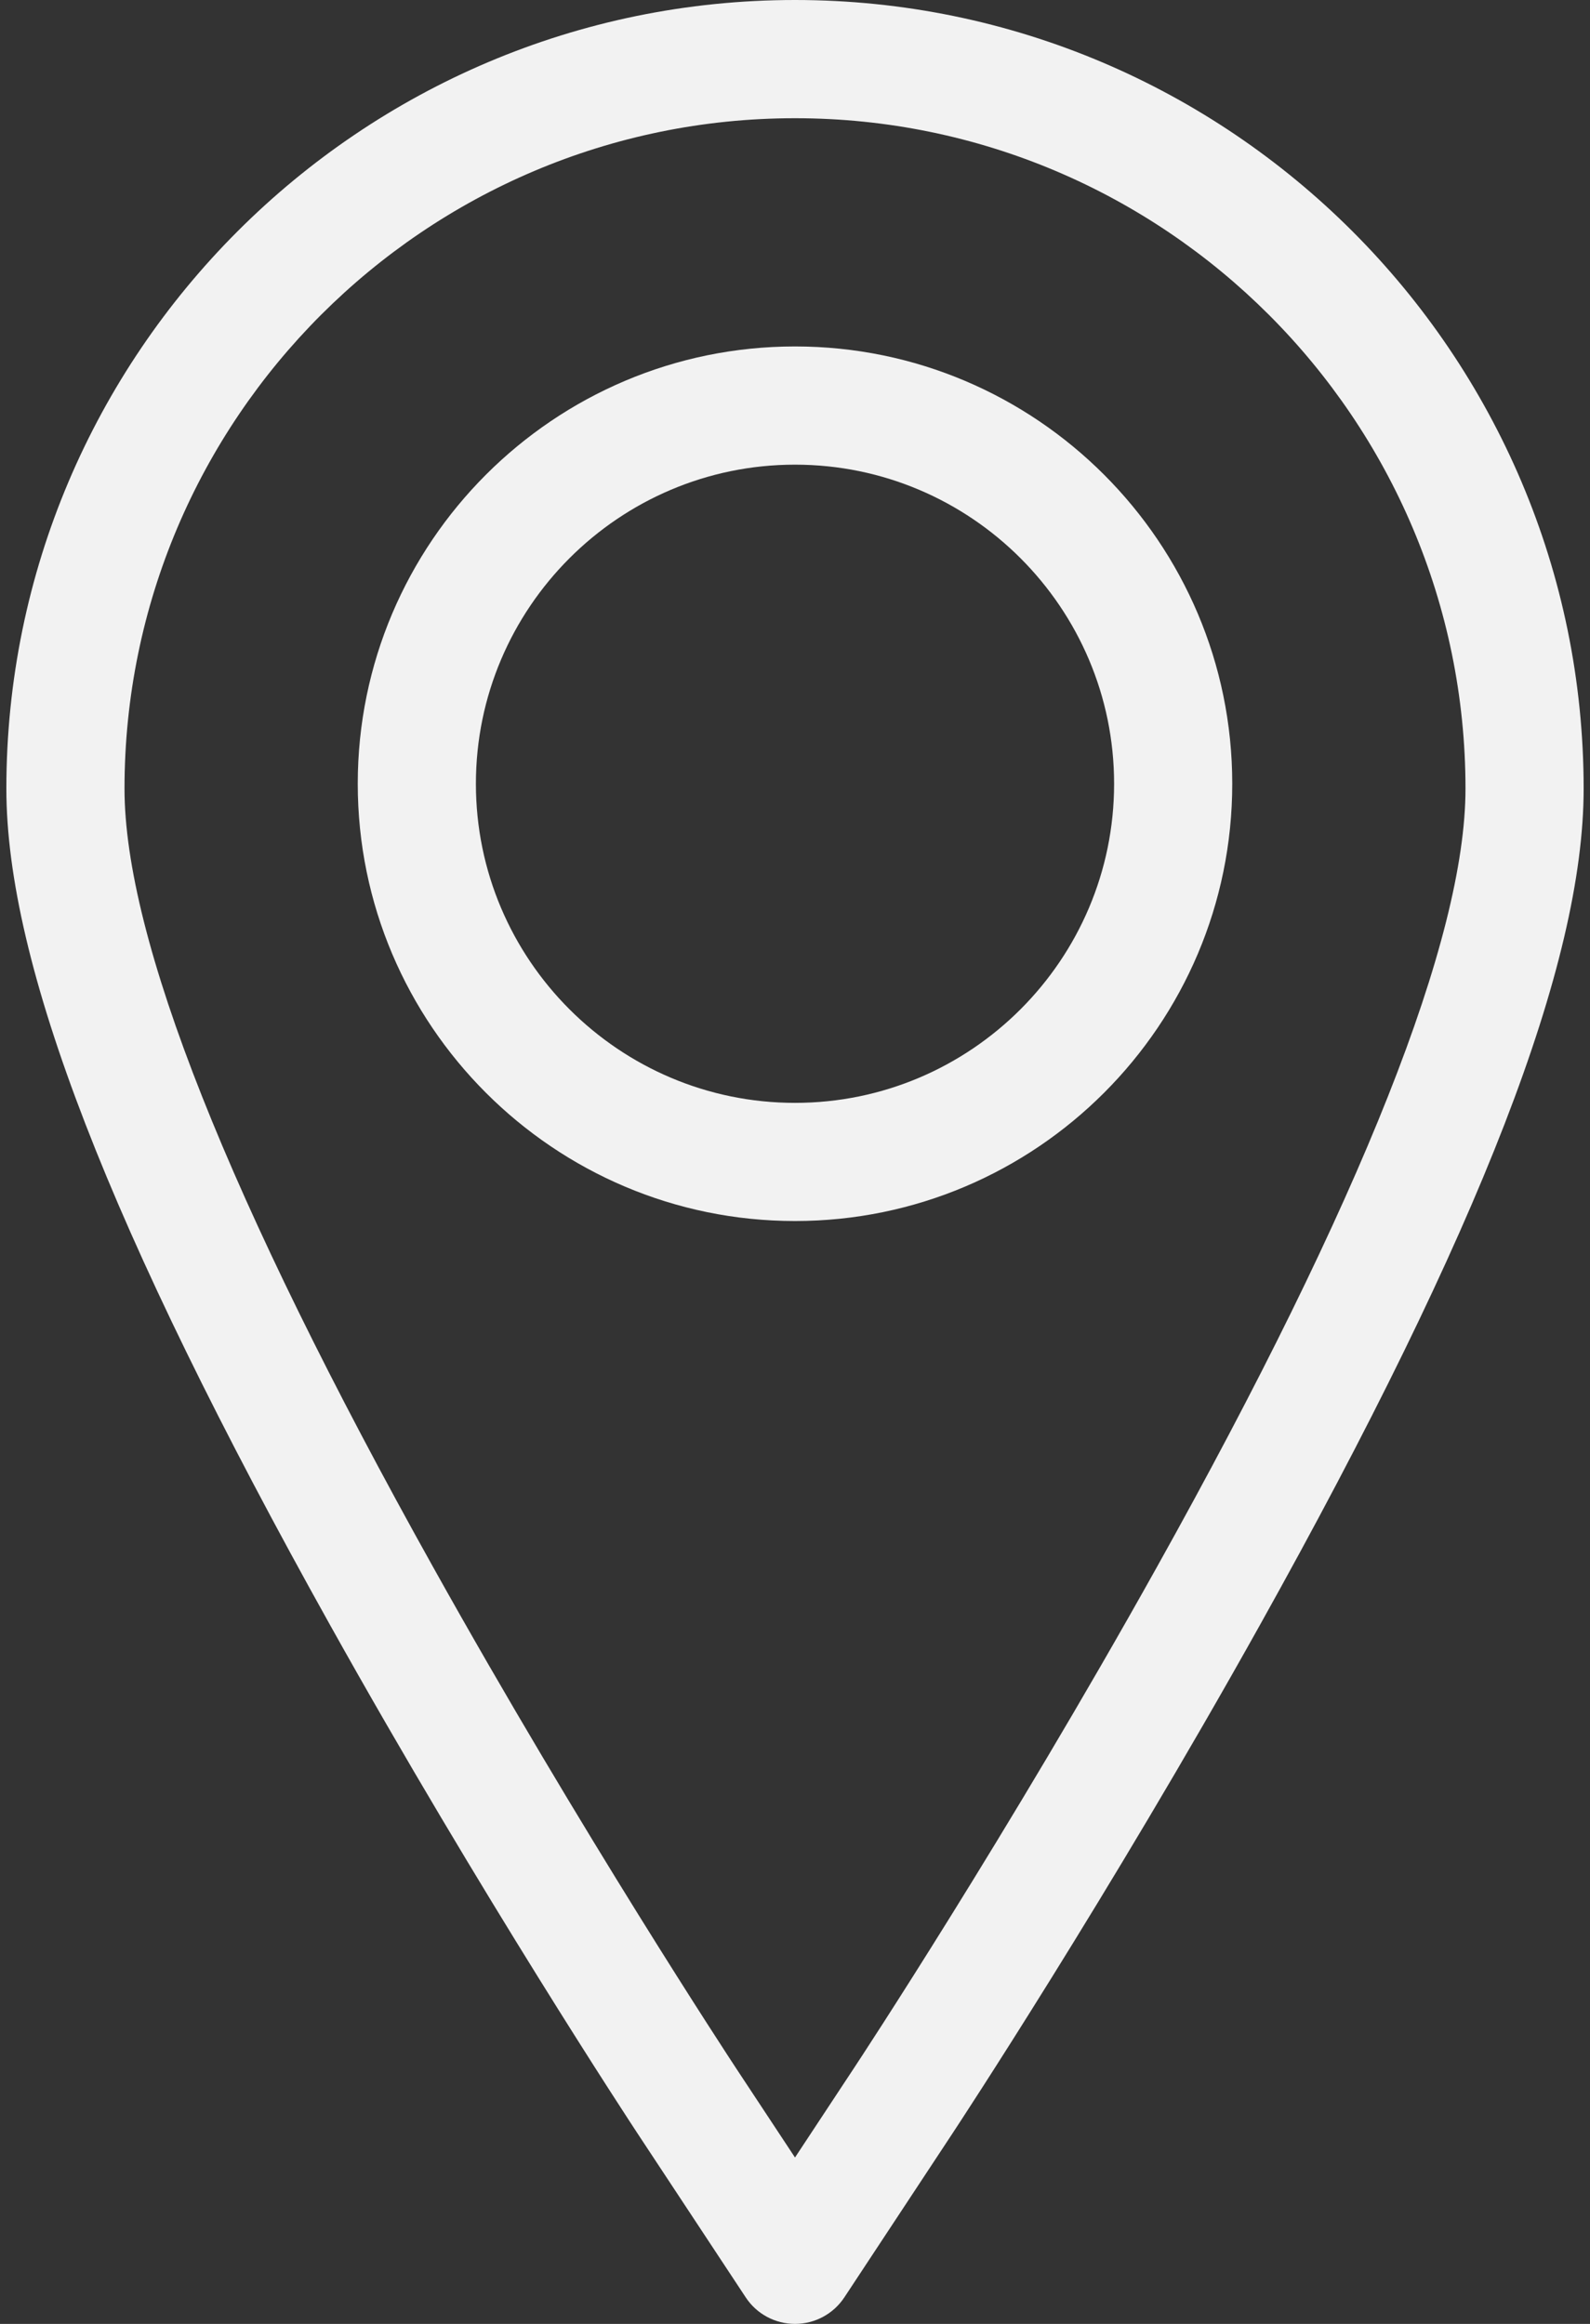 <svg width="26" height="38" viewBox="0 0 26 38" fill="none" xmlns="http://www.w3.org/2000/svg">
<rect x="0" y="0" width="26" height="38" fill="#333333" stroke="none"/>
<path d="M13 0C5.889 0 0.104 5.785 0.104 12.896C0.104 15.754 1.786 20.1 5.398 26.573C7.863 30.99 10.317 34.721 10.42 34.878L12.194 37.566C12.372 37.837 12.675 38 13 38C13.325 38 13.628 37.837 13.807 37.566L15.58 34.878C15.682 34.723 18.118 31.024 20.602 26.573C24.214 20.1 25.896 15.754 25.896 12.896C25.896 5.785 20.111 0 13 0ZM18.914 25.631C16.465 30.02 14.068 33.66 13.967 33.813L13 35.279L12.033 33.814C11.932 33.66 9.516 29.987 7.086 25.631C3.735 19.627 2.036 15.342 2.036 12.896C2.036 6.851 6.954 1.933 13 1.933C19.046 1.933 23.964 6.851 23.964 12.896C23.964 15.342 22.265 19.627 18.914 25.631Z" fill="#F2F2F2"/>
<path d="M13 5.665C9.057 5.665 5.85 8.873 5.85 12.816C5.85 16.759 9.057 19.966 13 19.966C16.943 19.966 20.15 16.759 20.15 12.816C20.15 8.873 16.943 5.665 13 5.665ZM13 18.034C10.123 18.034 7.782 15.693 7.782 12.816C7.782 9.939 10.123 7.598 13 7.598C15.877 7.598 18.218 9.939 18.218 12.816C18.218 15.693 15.877 18.034 13 18.034Z" fill="#F2F2F2"/>
</svg>
